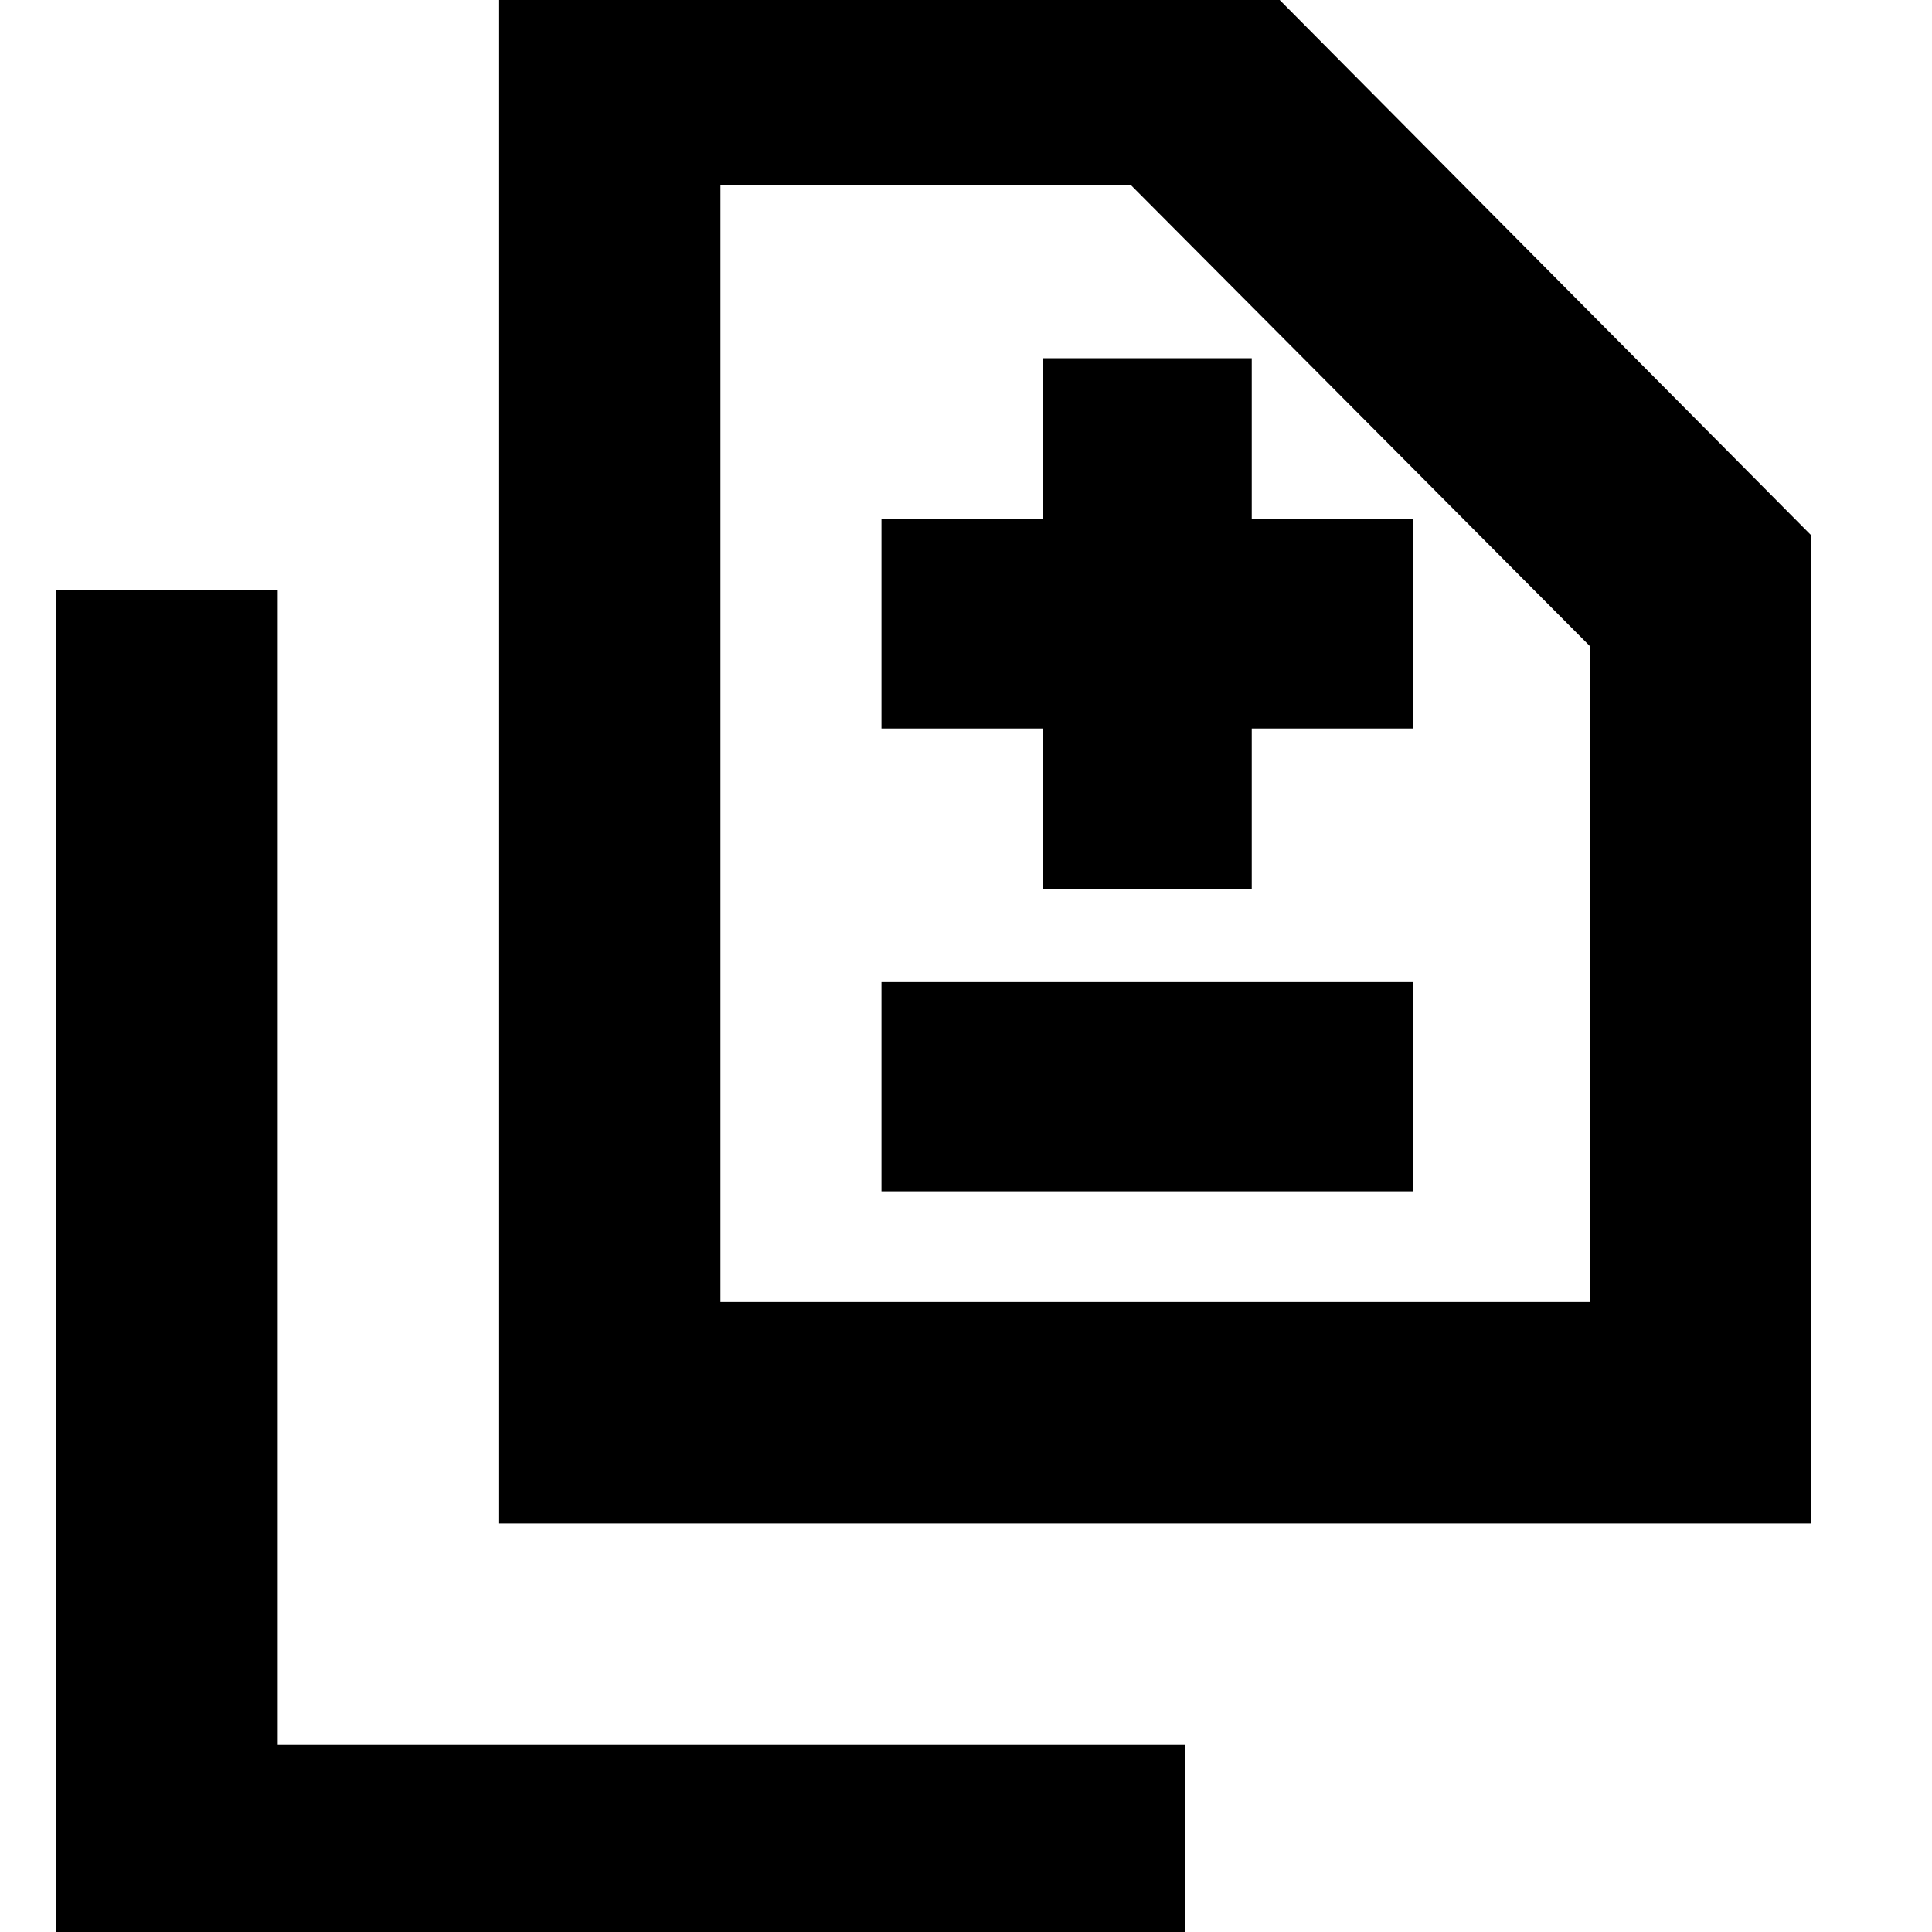<svg xmlns="http://www.w3.org/2000/svg" height="20" width="20"><path d="M10.792 9.208h2.166V7.542h1.667V5.375h-1.667V3.708h-2.166v1.667H9.125v2.167h1.667Zm-1.667 3.125h5.5v-2.166h-5.5Zm-3.958 3.438V-.375h7.708l5.875 5.917v10.229Zm2.291-2.292h9V6.688l-4.75-4.771h-4.25ZM.583 20.354V6.104h2.292v11.958h9.396v2.292Zm6.875-6.875V1.917 13.479Z"/></svg>